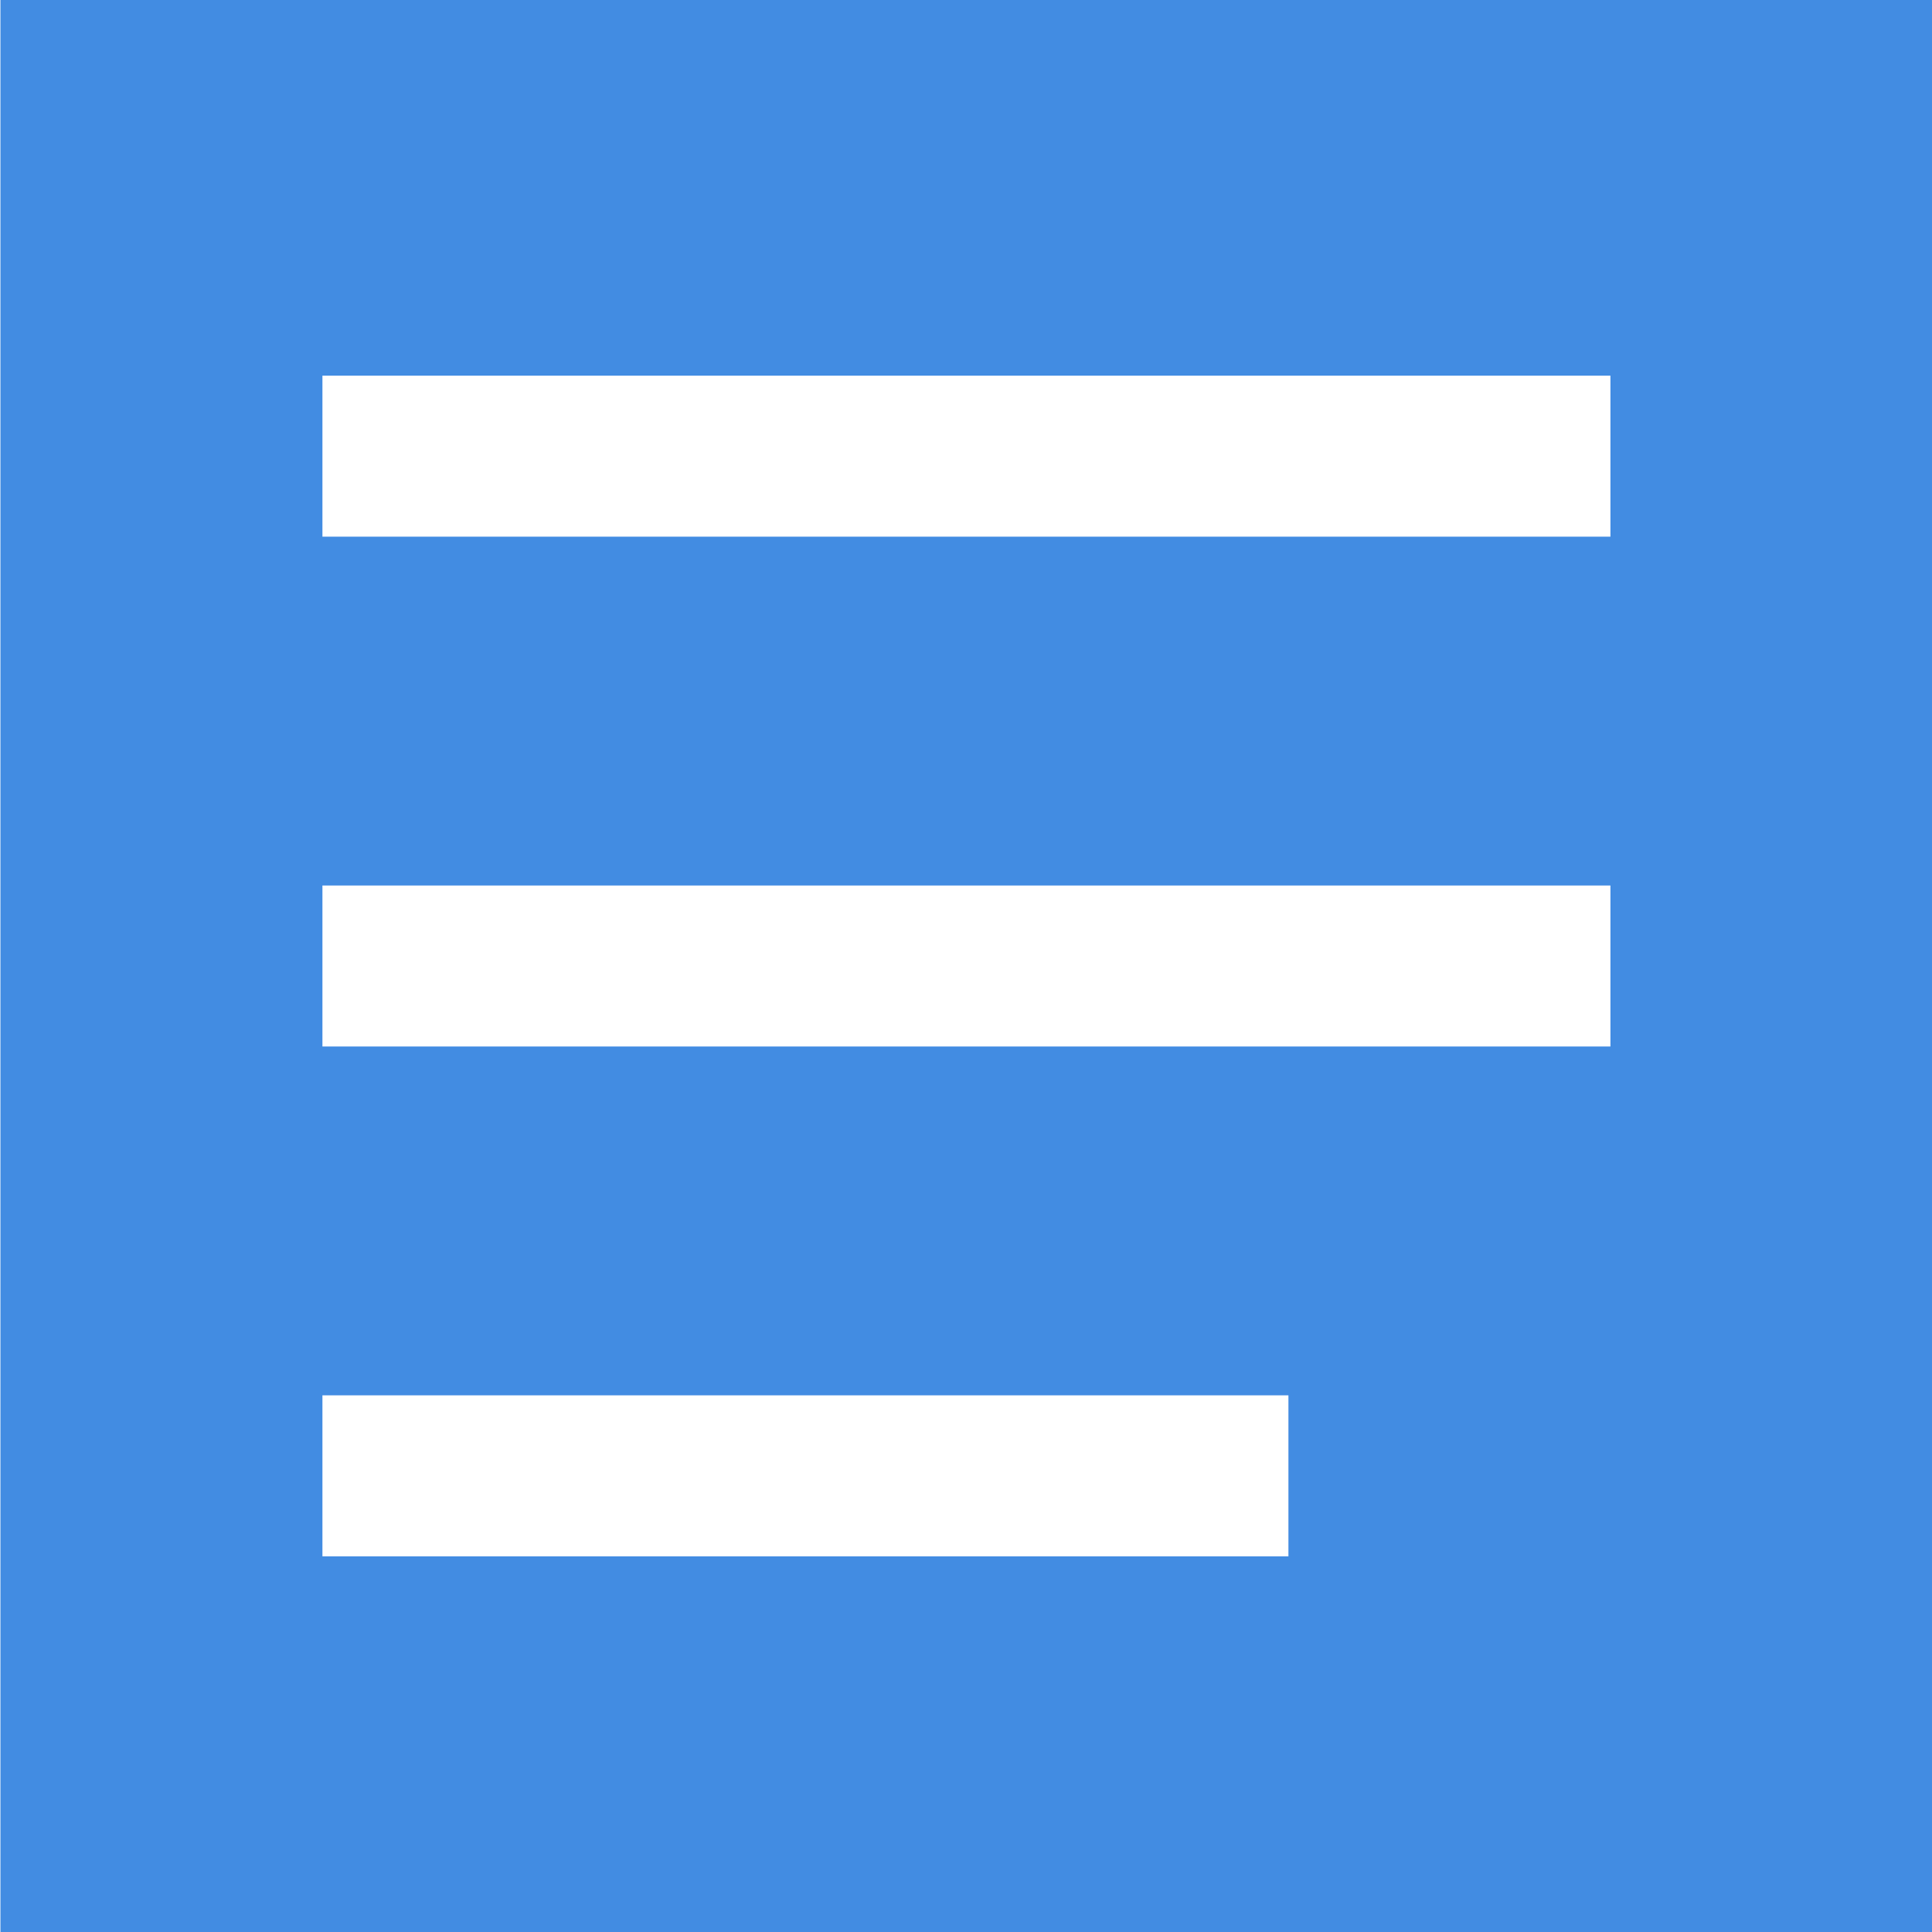 <svg xmlns="http://www.w3.org/2000/svg" width="18" height="18" viewBox="0 0 18 18"><defs><style>.a{fill:#428ce2;}</style></defs><path class="a" d="M229.4,75.423v18h18v-18Zm12,14.5h-9v-1.5h9Zm3-4.75h-12v-1.5h12Zm0-4.75h-12v-1.5h12Z" transform="translate(-229.396 -75.423)"/></svg>
